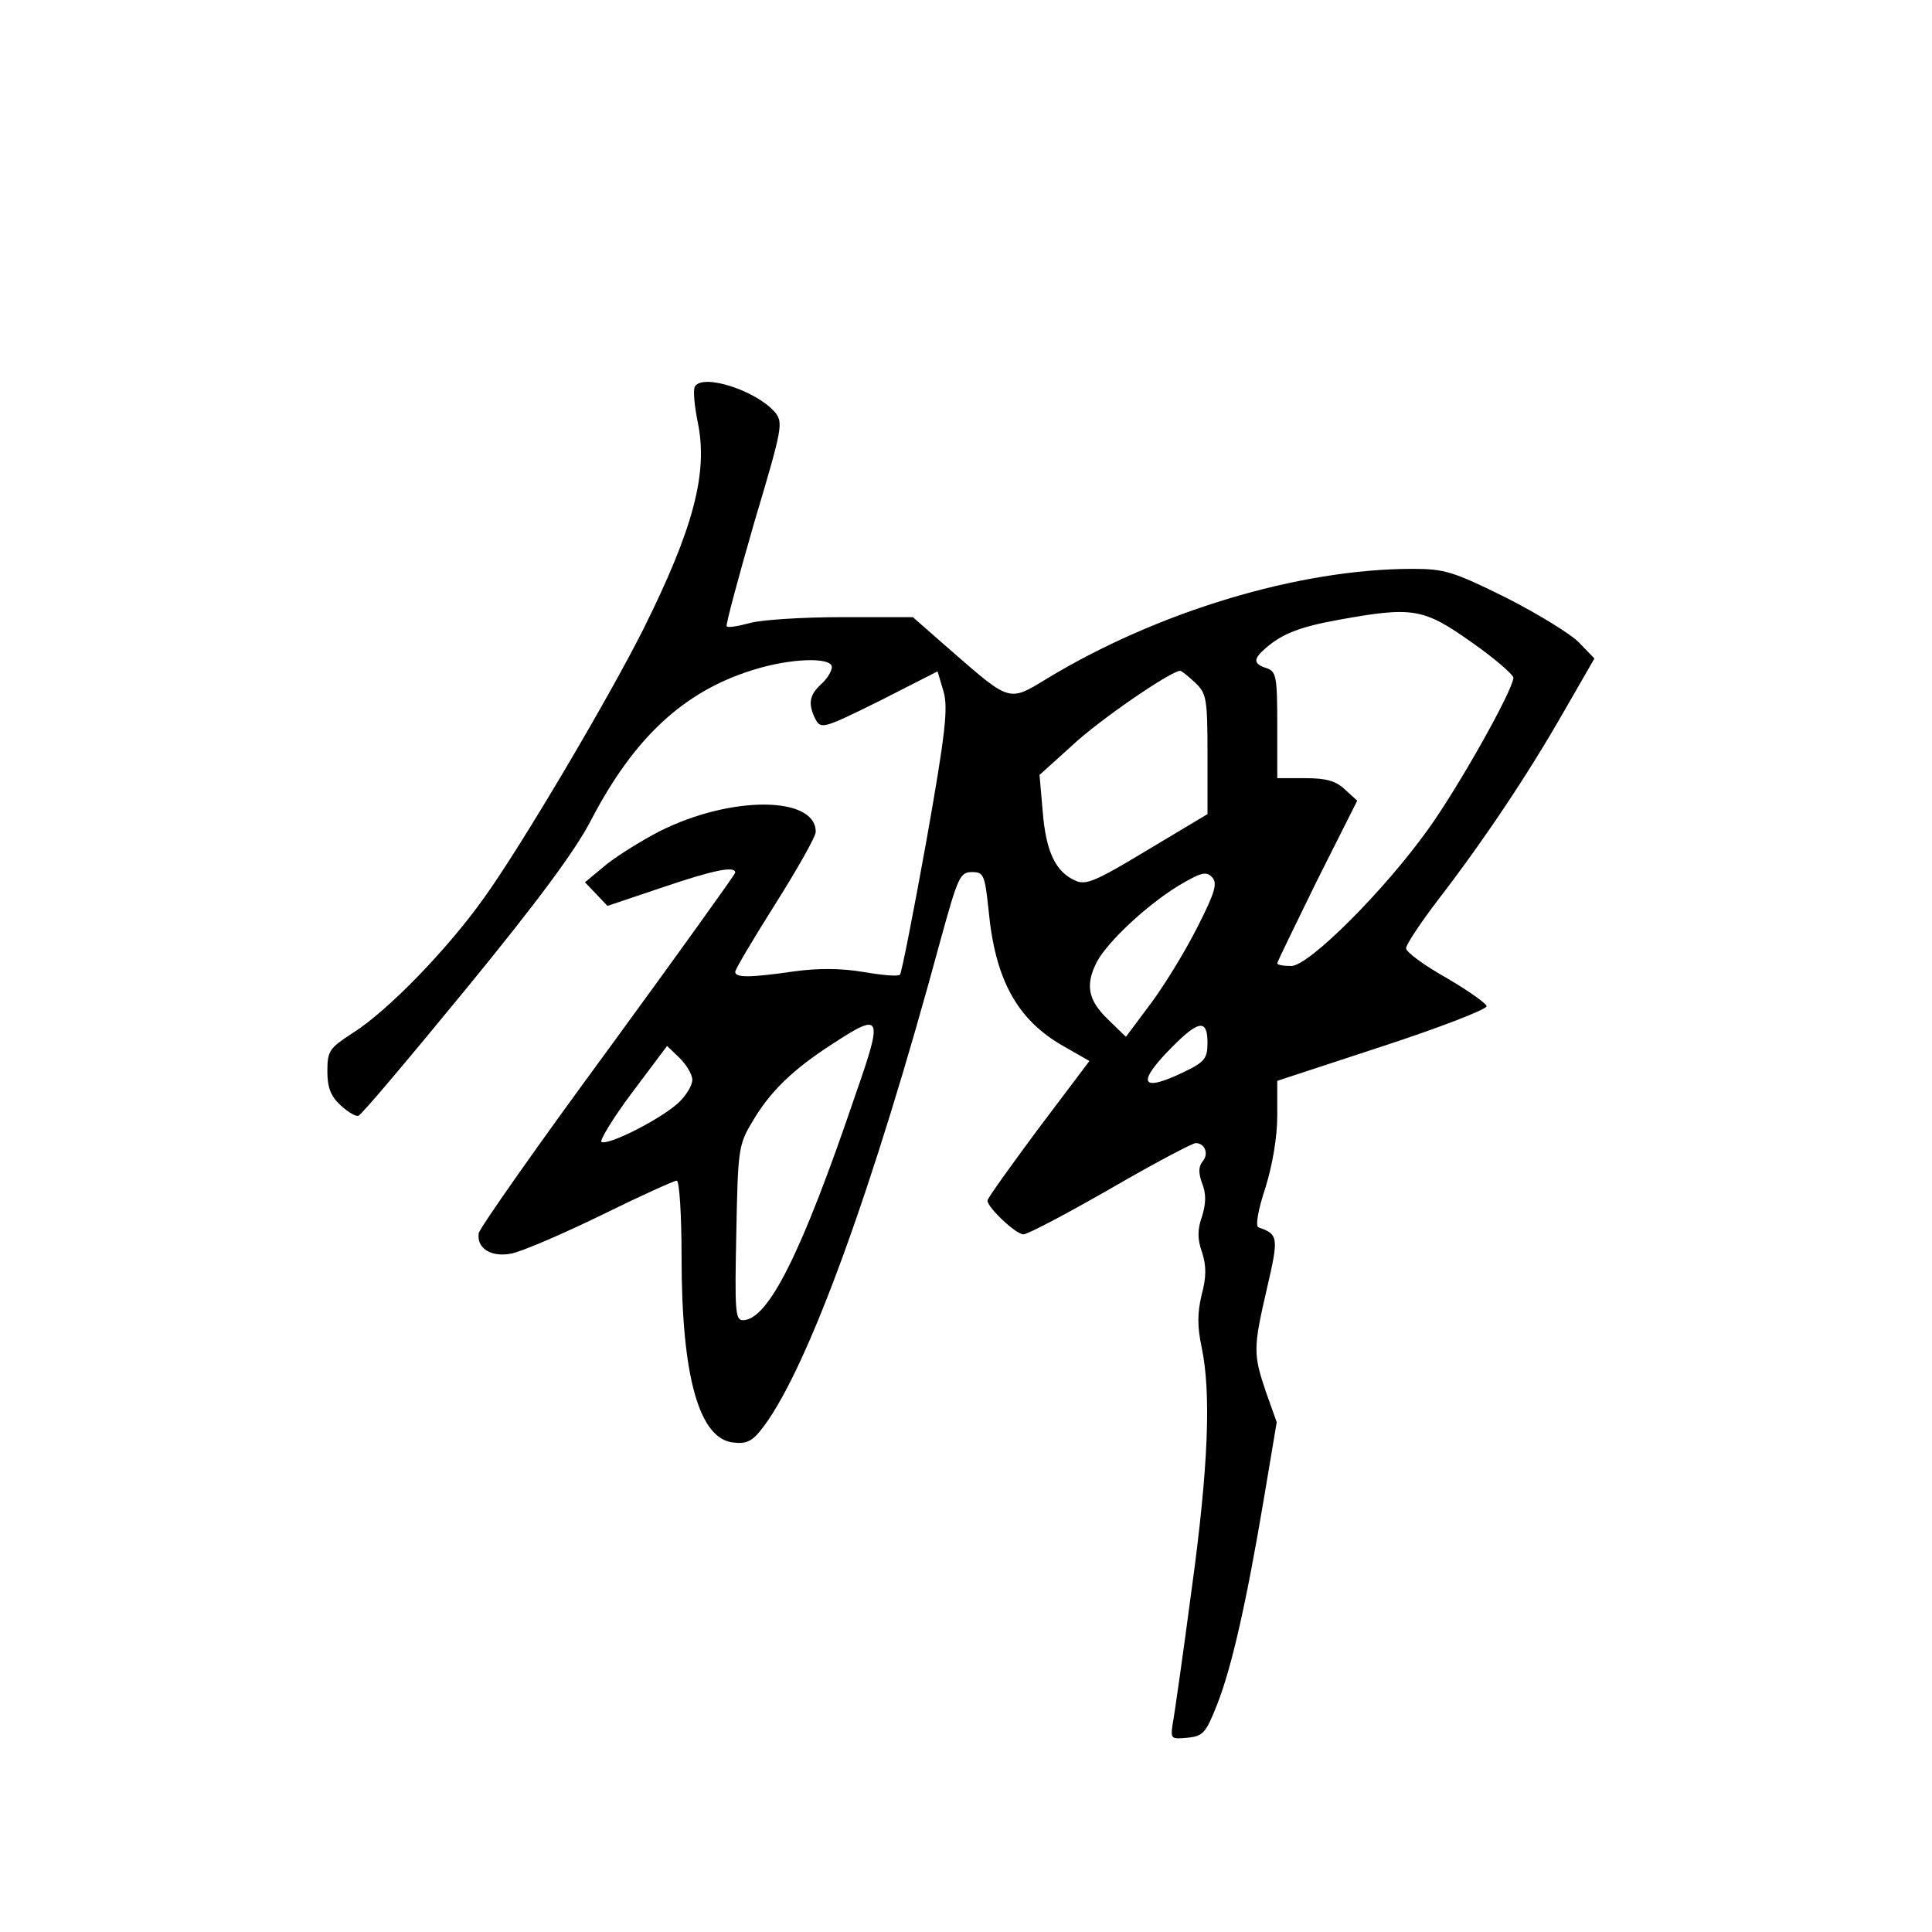 <?xml version="1.0" standalone="no"?>
<!DOCTYPE svg PUBLIC "-//W3C//DTD SVG 20010904//EN"
 "http://www.w3.org/TR/2001/REC-SVG-20010904/DTD/svg10.dtd">
<svg version="1.0" xmlns="http://www.w3.org/2000/svg"
 width="360pt" height="360pt" viewBox="0 0 360 360"
 preserveAspectRatio="xMidYMid meet">
<g transform="translate(0,360) scale(0.1,-0.1)"
fill="#000000" stroke="none">
<path d="M1295 2880 c-4 -6 -1 -36 5 -66 20 -95 -8 -199 -101 -386 -67 -133
-228 -405 -297 -501 -69 -97 -181 -212 -245 -252 -43 -28 -47 -33 -47 -71 0
-30 6 -46 24 -63 14 -13 29 -22 34 -20 6 2 96 109 201 237 131 160 204 258
233 315 80 153 172 238 299 278 72 23 149 25 149 6 0 -8 -9 -22 -20 -32 -22
-20 -25 -37 -10 -66 10 -18 16 -16 119 35 l108 55 11 -37 c9 -31 4 -77 -32
-280 -24 -133 -46 -245 -49 -248 -3 -4 -34 -1 -69 5 -42 7 -84 7 -128 1 -83
-12 -110 -12 -110 -1 0 5 34 62 75 127 41 65 75 125 75 134 0 67 -158 68 -291
1 -31 -16 -75 -43 -98 -61 l-41 -34 21 -22 21 -22 101 34 c97 33 137 41 137
28 0 -3 -107 -152 -237 -330 -131 -178 -239 -332 -241 -342 -4 -28 23 -45 60
-38 18 3 93 35 167 71 73 36 137 65 142 65 5 0 9 -64 9 -142 0 -224 33 -340
97 -346 25 -3 36 3 56 30 83 111 204 442 330 908 32 116 36 125 58 125 22 0
24 -5 31 -70 12 -130 53 -205 139 -254 l49 -28 -95 -126 c-52 -70 -95 -130
-95 -134 0 -13 53 -63 67 -63 8 0 80 38 162 85 81 47 153 85 159 85 17 0 25
-20 13 -34 -8 -10 -8 -22 -1 -41 8 -20 7 -38 0 -61 -9 -25 -9 -43 0 -68 8 -25
8 -46 -1 -79 -8 -34 -8 -59 0 -97 18 -85 13 -223 -19 -455 -16 -121 -32 -233
-35 -248 -4 -27 -3 -28 28 -25 29 3 34 9 55 62 27 69 54 187 87 383 l24 143
-20 56 c-24 71 -24 82 2 194 22 95 21 100 -16 113 -6 2 -1 32 13 74 13 42 22
94 22 134 l0 65 195 64 c107 35 195 69 195 75 0 5 -34 29 -75 53 -41 23 -75
48 -75 55 0 7 28 49 61 92 83 108 165 230 233 349 l57 99 -28 29 c-15 16 -77
54 -136 84 -99 49 -115 54 -175 54 -212 0 -476 -80 -682 -205 -70 -43 -68 -43
-176 51 l-73 64 -133 0 c-73 0 -150 -5 -171 -11 -22 -6 -41 -9 -43 -6 -2 2 21
88 51 192 54 181 55 188 38 208 -36 40 -133 71 -148 47z m1446 -476 c43 -30
79 -61 79 -67 -1 -23 -100 -200 -158 -281 -82 -115 -223 -256 -256 -256 -14 0
-26 2 -26 5 0 3 34 72 74 154 l75 149 -23 21 c-17 16 -35 21 -74 21 l-52 0 0
99 c0 91 -2 100 -20 106 -25 8 -25 17 -2 37 31 27 64 40 136 53 138 25 158 22
247 -41z m-514 -76 c21 -20 23 -29 23 -133 l0 -112 -112 -67 c-96 -58 -115
-66 -134 -57 -37 16 -55 54 -61 128 l-6 69 62 56 c49 46 183 138 200 138 3 0
15 -10 28 -22z m5 -454 c-22 -44 -61 -108 -87 -143 l-47 -63 -34 33 c-37 36
-42 64 -20 107 20 37 91 104 151 141 42 25 52 28 63 17 11 -11 7 -27 -26 -92z
m-637 -311 c-102 -301 -164 -423 -211 -423 -14 0 -15 19 -12 163 3 155 4 164
30 207 32 55 75 97 148 144 93 61 96 55 45 -91z m655 94 c0 -29 -5 -36 -45
-55 -79 -38 -88 -21 -23 45 51 52 68 55 68 10z m-960 -69 c0 -11 -12 -30 -26
-43 -31 -29 -128 -79 -143 -73 -5 1 20 43 56 91 l66 88 23 -22 c13 -13 24 -31
24 -41z"/>
</g>
</svg>
